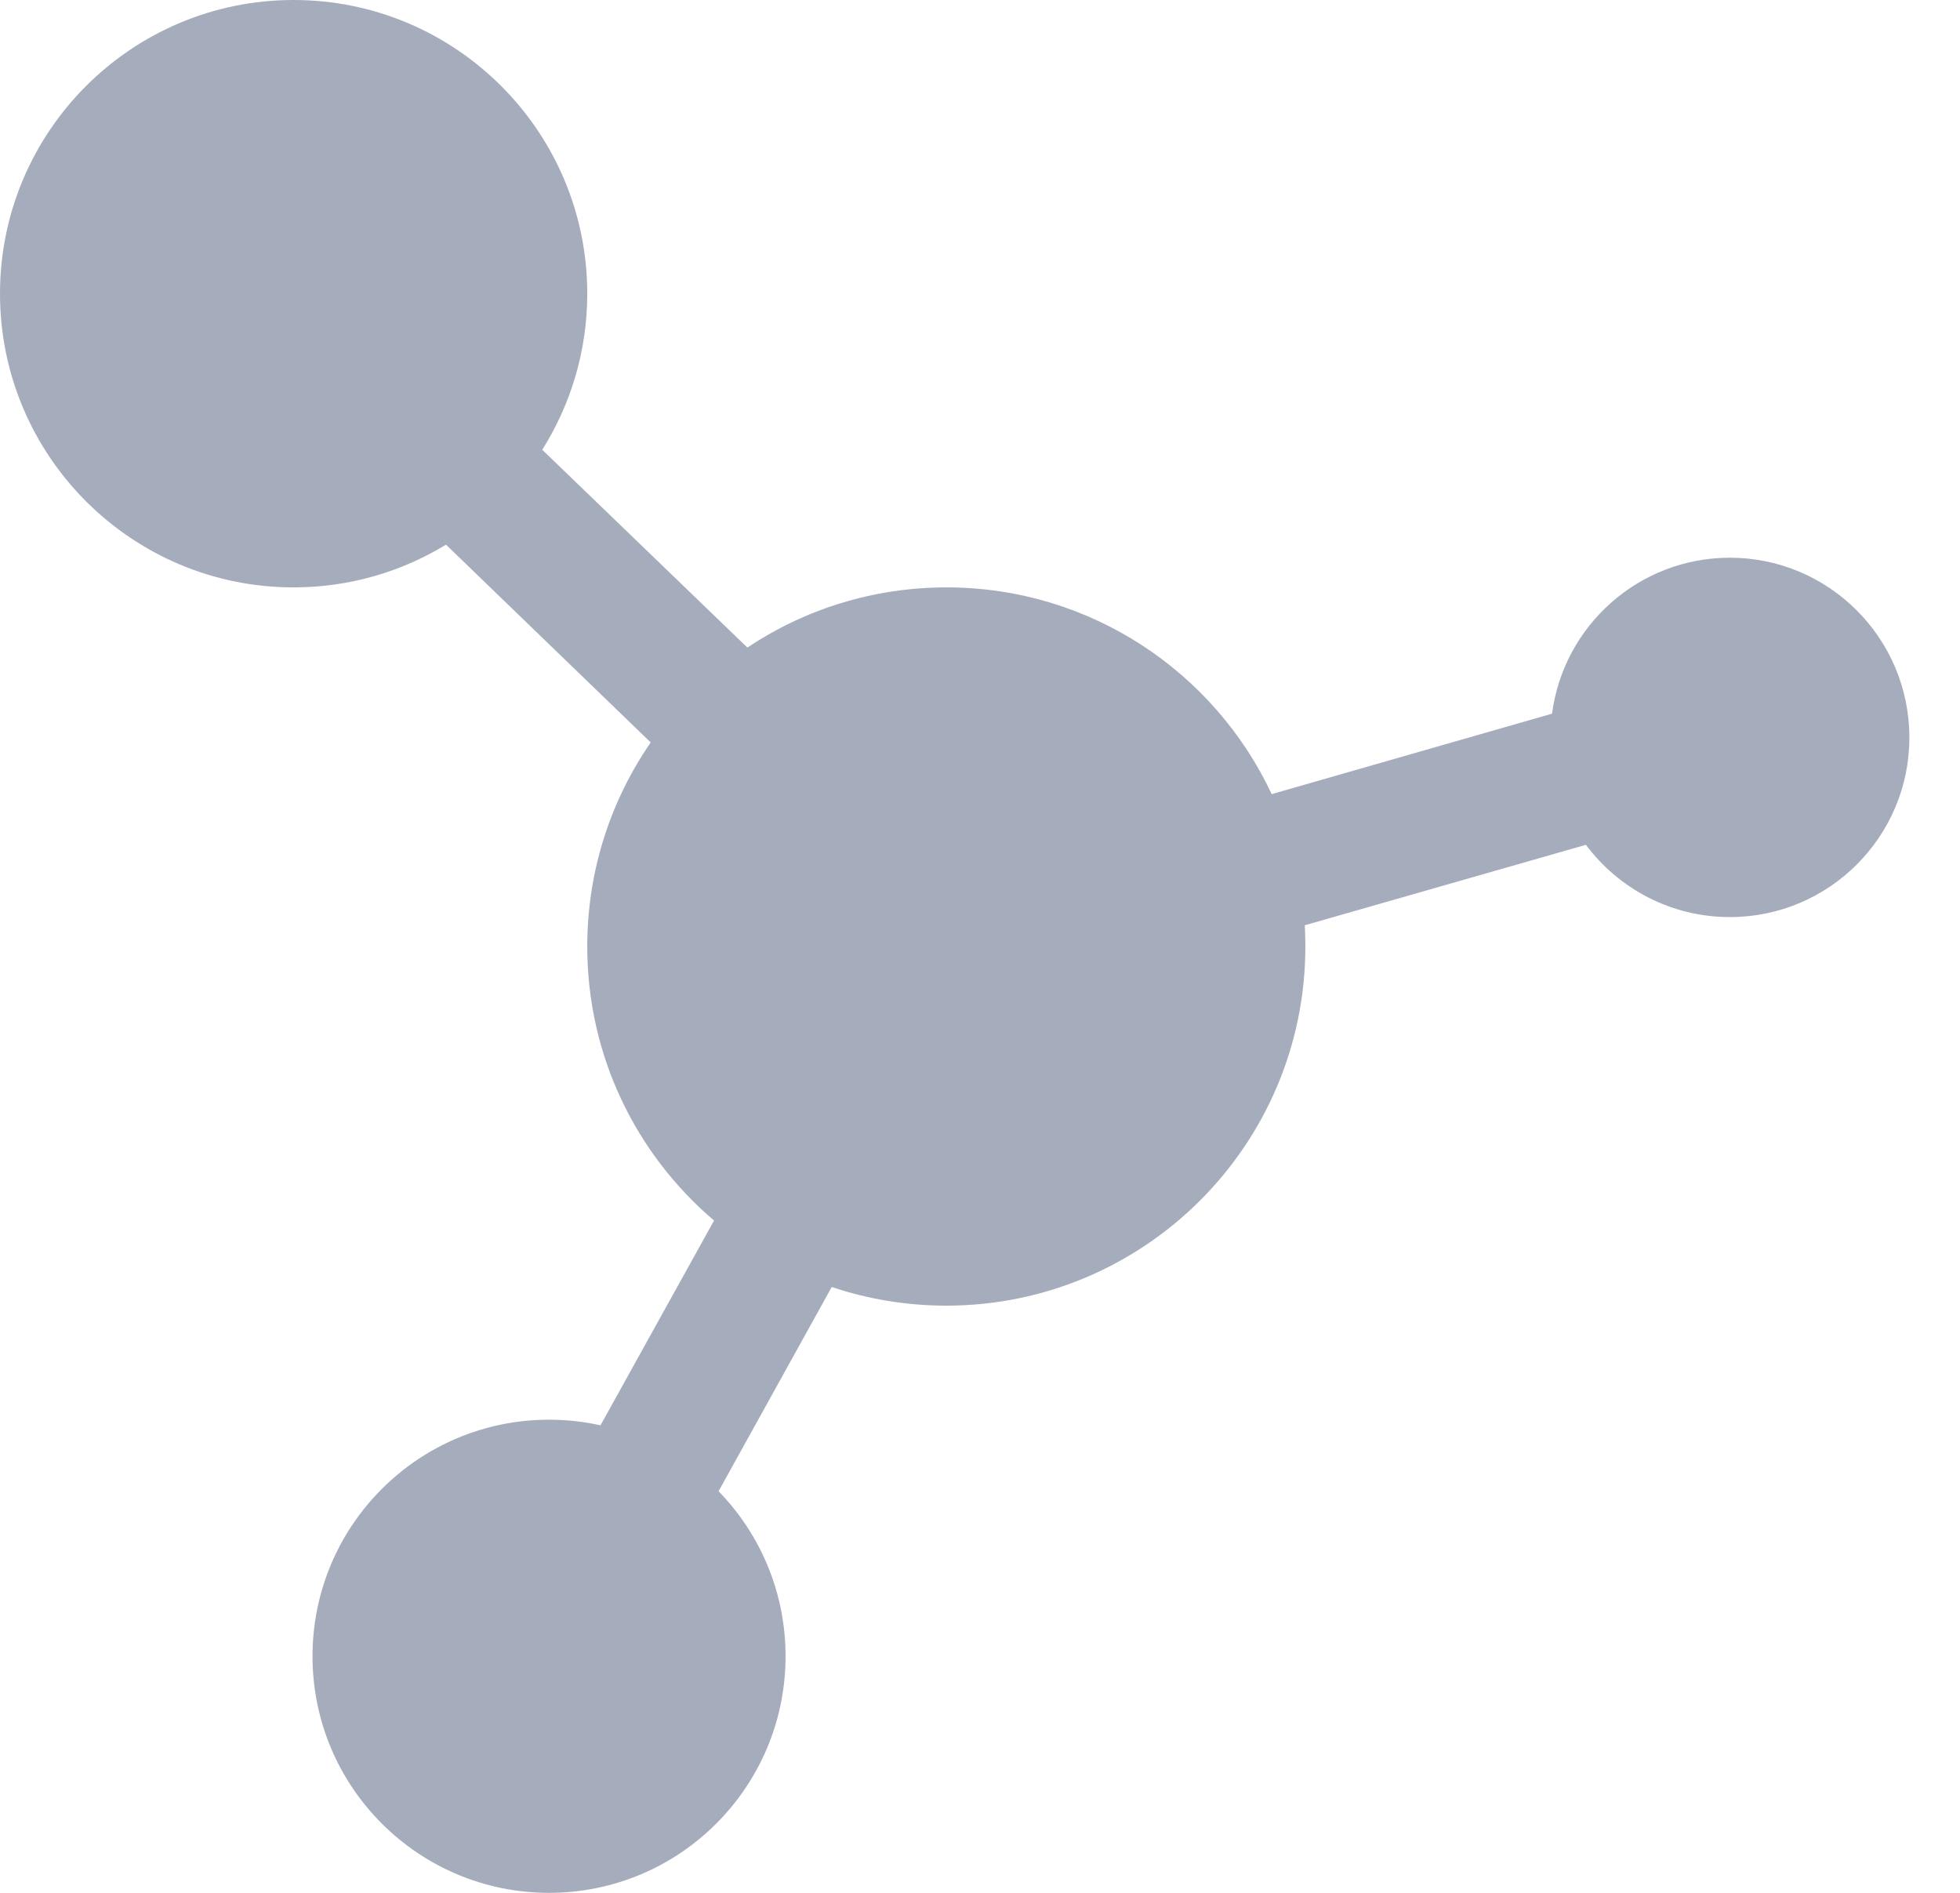 <svg width="29" height="28" viewBox="0 0 29 28" fill="none" xmlns="http://www.w3.org/2000/svg">
<path d="M25.596 8.25C24.247 8.25 23.134 9.256 22.964 10.557L18.816 11.747C17.968 9.94 16.132 8.689 14.004 8.689C12.915 8.689 11.9 9.017 11.058 9.579L8.023 6.653C8.444 5.985 8.689 5.192 8.689 4.344C8.689 1.946 6.743 0 4.344 0C1.946 0 0 1.946 0 4.344C0 6.743 1.946 8.689 4.344 8.689C5.169 8.689 5.941 8.458 6.599 8.057L9.628 10.983C9.037 11.839 8.689 12.88 8.689 14.001C8.689 15.627 9.418 17.08 10.565 18.055L8.885 21.084C8.64 21.03 8.386 21.001 8.124 21.001C6.189 21.001 4.624 22.569 4.624 24.5C4.624 26.435 6.192 28 8.124 28C10.058 28 11.623 26.432 11.623 24.5C11.623 23.549 11.245 22.69 10.632 22.059L12.306 19.038C12.837 19.216 13.408 19.314 13.999 19.314C16.933 19.314 19.314 16.936 19.314 14.001C19.314 13.898 19.311 13.791 19.306 13.687L23.465 12.497C23.95 13.145 24.722 13.566 25.596 13.566C27.063 13.566 28.251 12.376 28.251 10.911C28.251 9.441 27.06 8.25 25.596 8.25Z" fill="#A5ACBC"/>
</svg>
